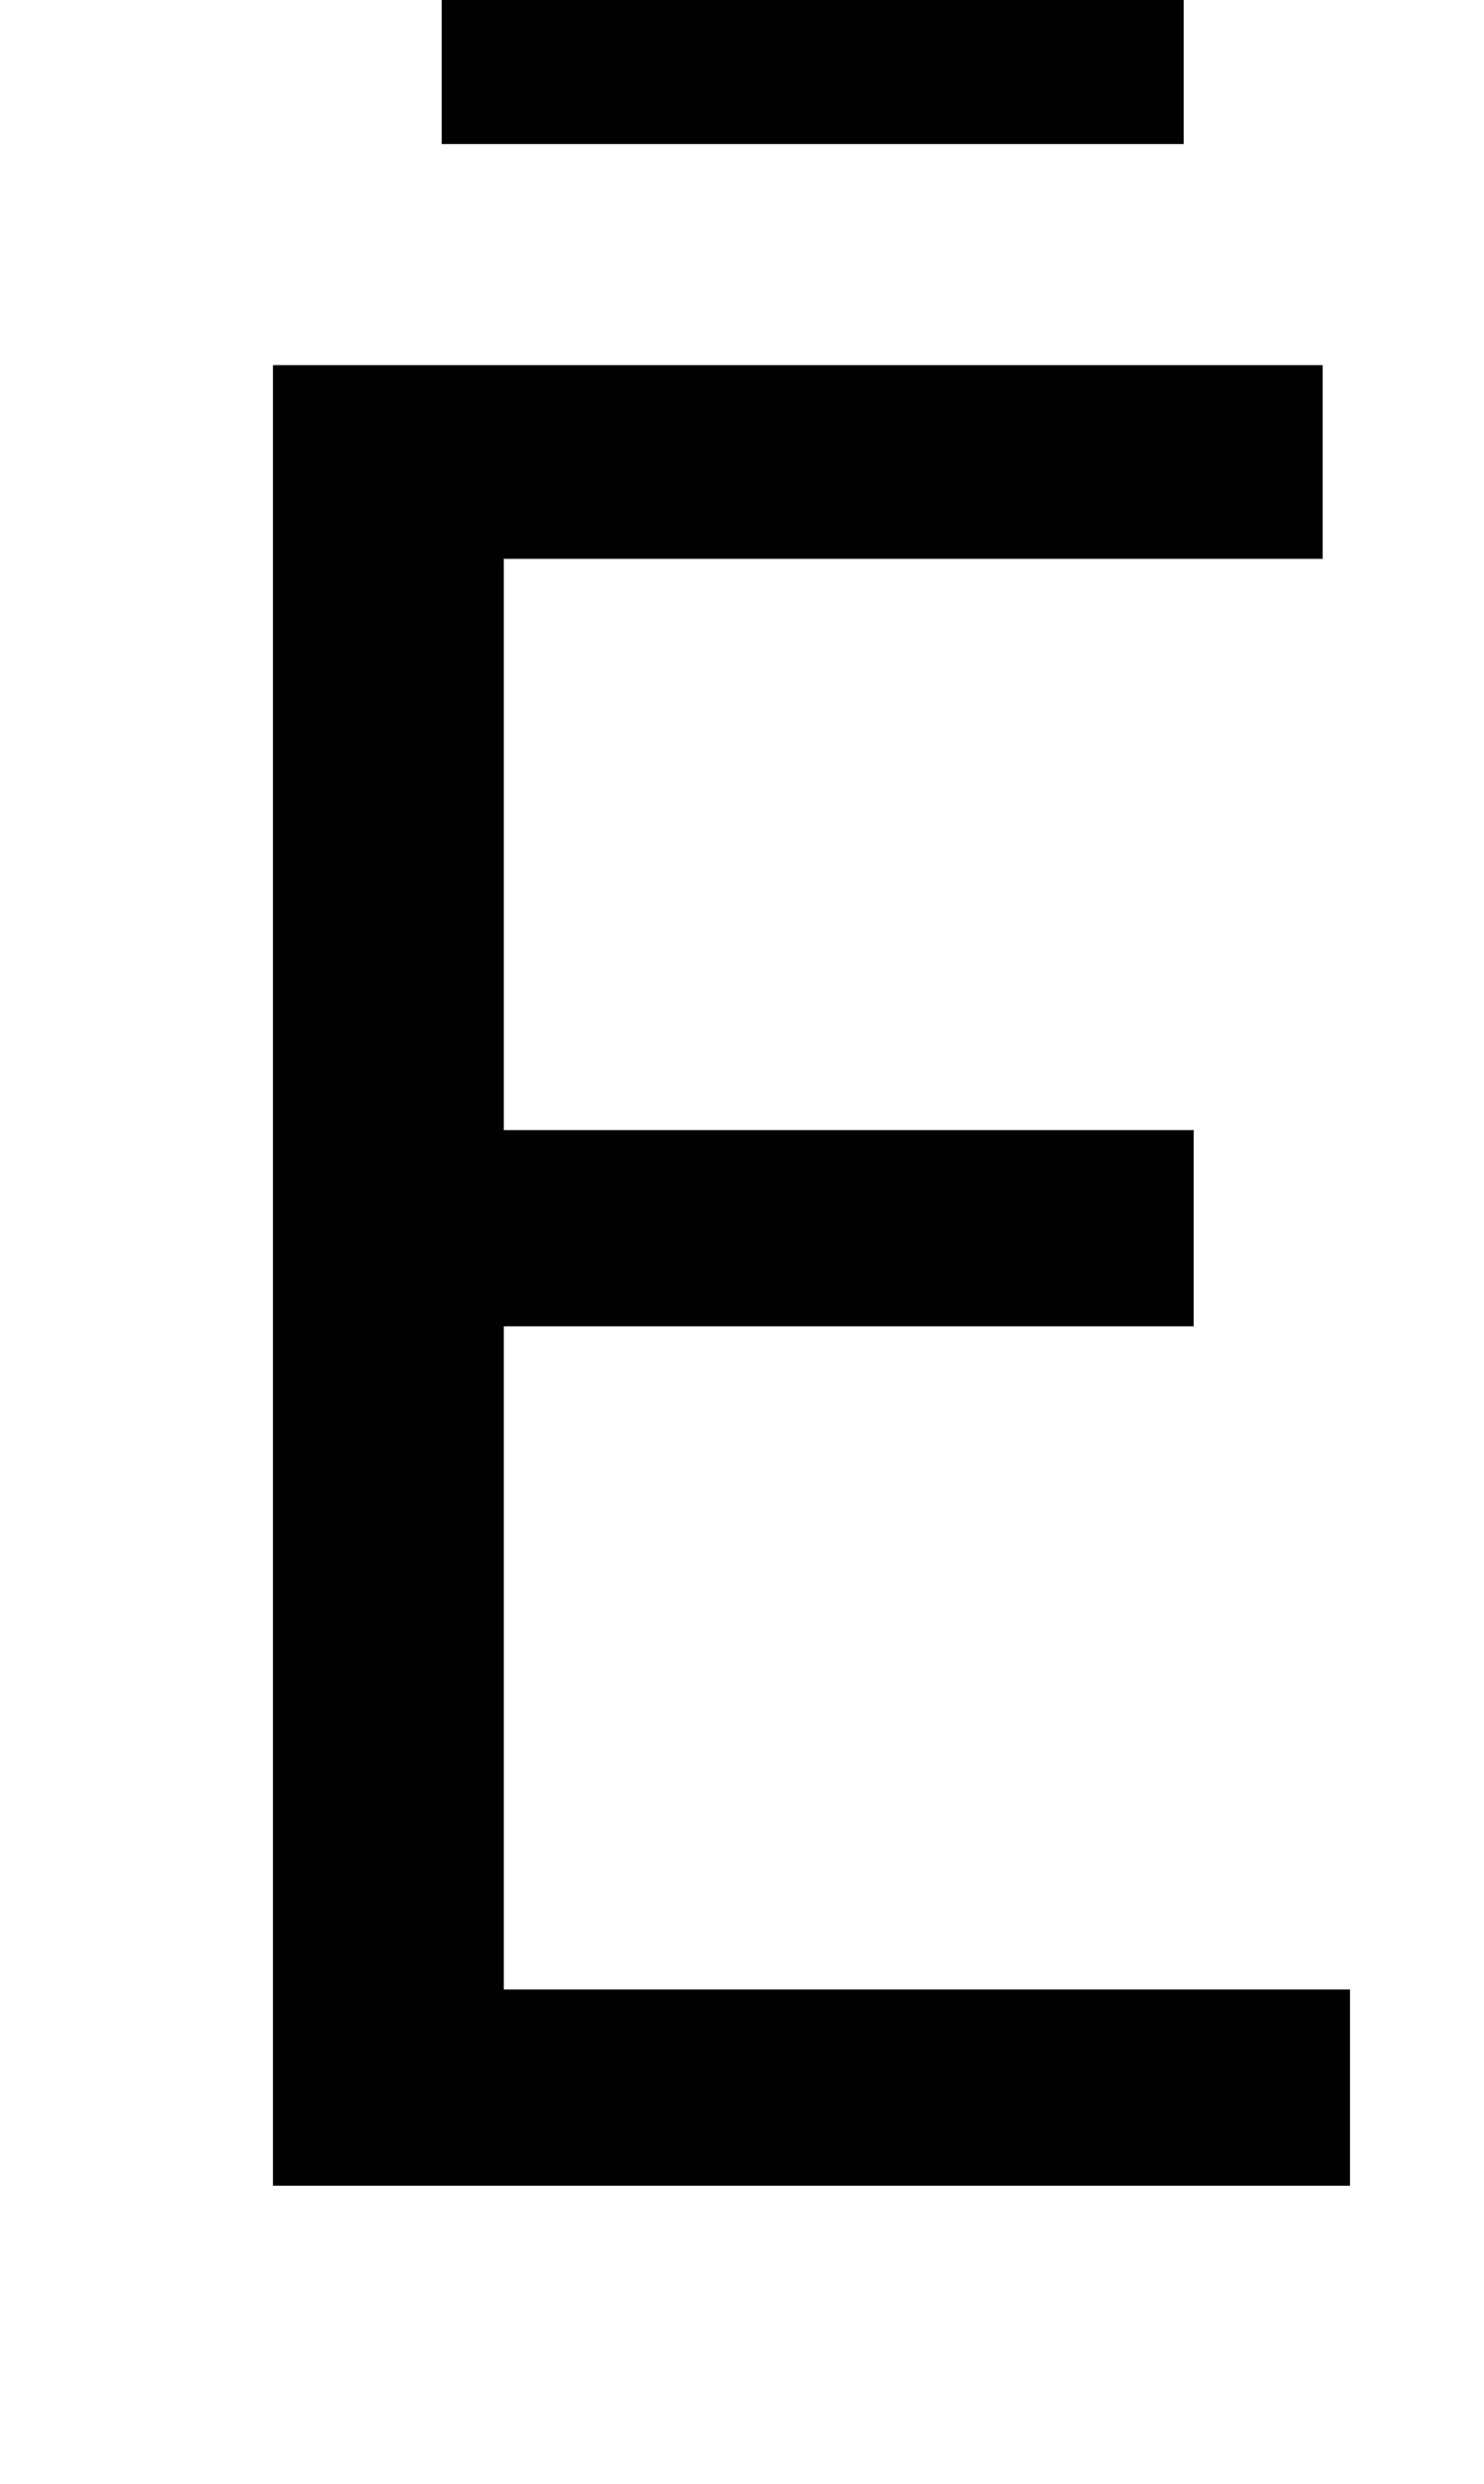 <?xml version="1.0" standalone="no"?>
<!DOCTYPE svg PUBLIC "-//W3C//DTD SVG 1.1//EN" "http://www.w3.org/Graphics/SVG/1.1/DTD/svg11.dtd" >
<svg xmlns="http://www.w3.org/2000/svg" xmlns:xlink="http://www.w3.org/1999/xlink" version="1.1" viewBox="-10 0 598 1000">
   <path fill="currentColor"
d="M100 880v-733h423v78h-330v230h278v79h-278v267h341v79h-434zM168 58v-63h299v63h-299z" />
</svg>
